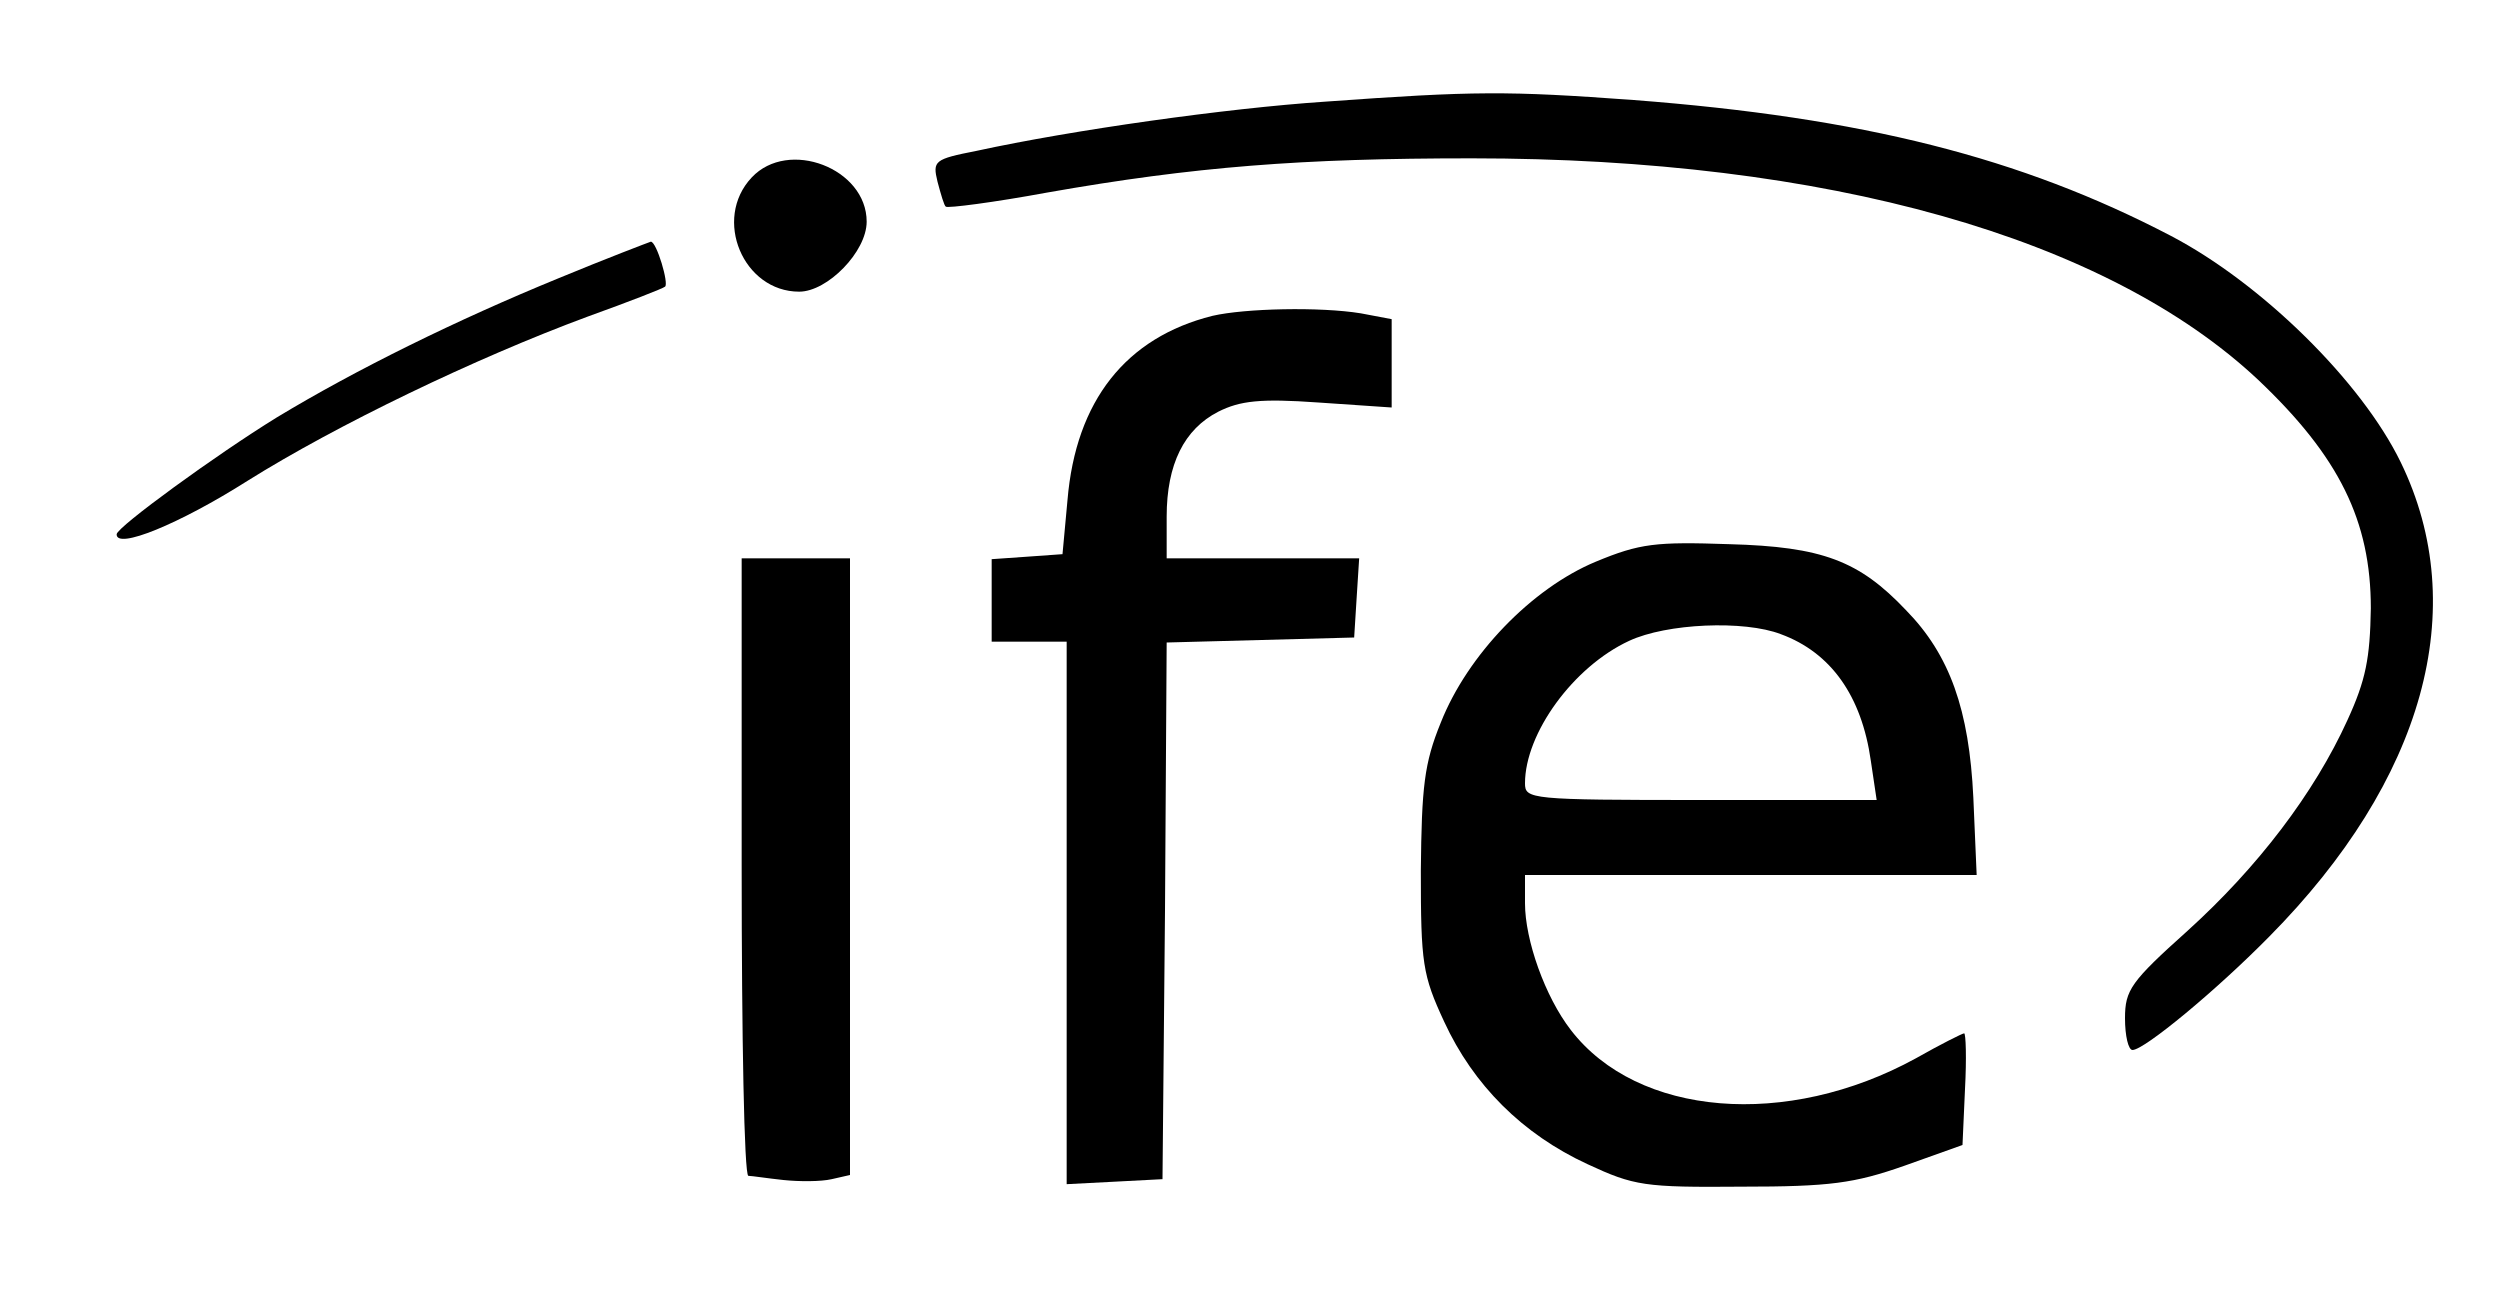 <?xml version="1.0" standalone="no"?>
<!DOCTYPE svg PUBLIC "-//W3C//DTD SVG 20010904//EN"
 "http://www.w3.org/TR/2001/REC-SVG-20010904/DTD/svg10.dtd">
<svg version="1.0" xmlns="http://www.w3.org/2000/svg"
 width="300pt" height="156pt" viewBox="0 0 300 156"
 preserveAspectRatio="xMidYMid meet">

<g transform="translate(0,156) scale(0.1,-0.1)"
fill="#000000" stroke="none">
<path d="M1590 1438 c-119 -8 -303 -34 -418 -59 -51 -10 -53 -12 -47 -37 4
-15 8 -29 10 -30 2 -2 57 5 122 17 176 31 305 41 509 41 426 0 762 -95 944
-266 97 -92 135 -169 135 -274 -1 -60 -6 -86 -28 -134 -40 -88 -108 -177 -192
-253 -68 -61 -75 -71 -75 -105 0 -21 4 -38 9 -38 14 0 100 71 164 136 186 188
243 394 158 569 -47 97 -167 215 -276 272 -180 94 -370 142 -645 163 -151 11
-190 11 -370 -2z"/>
<path d="M902 1347 c-47 -50 -10 -137 57 -137 34 0 81 48 81 84 0 64 -94 100
-138 53z"/>
<path d="M670 1226 c-122 -50 -242 -109 -338 -167 -73 -45 -191 -131 -192
-140 -1 -19 75 12 157 64 107 67 273 147 408 197 50 18 91 34 93 36 5 3 -10
54 -17 54 -3 -1 -53 -20 -111 -44z"/>
<path d="M1455 1181 c-104 -26 -164 -102 -174 -221 l-6 -65 -42 -3 -43 -3 0
-50 0 -49 45 0 45 0 0 -325 0 -326 58 3 57 3 3 322 2 322 113 3 112 3 3 48 3
47 -115 0 -116 0 0 50 c0 63 21 105 62 126 26 13 50 16 120 11 l88 -6 0 53 0
53 -37 7 c-49 8 -139 6 -178 -3z"/>
<path d="M1915 886 c-77 -32 -154 -112 -186 -193 -20 -49 -23 -77 -24 -178 0
-111 2 -125 28 -181 35 -76 94 -135 172 -171 56 -26 68 -28 185 -27 106 0 135
4 195 25 l70 25 3 67 c2 37 1 67 -1 67 -2 0 -28 -13 -58 -30 -155 -85 -334
-70 -414 34 -31 40 -55 108 -55 152 l0 34 271 0 271 0 -4 93 c-5 105 -28 171
-81 225 -56 59 -100 76 -212 79 -88 3 -107 1 -160 -21z m222 -87 c60 -22 97
-74 108 -152 l7 -47 -211 0 c-205 0 -211 1 -211 20 0 60 58 140 125 171 45 21
138 25 182 8z"/>
<path d="M890 520 c0 -203 3 -370 8 -371 4 0 23 -3 42 -5 19 -2 45 -2 58 1
l22 5 0 370 0 370 -65 0 -65 0 0 -370z"/>
</g>
</svg>
